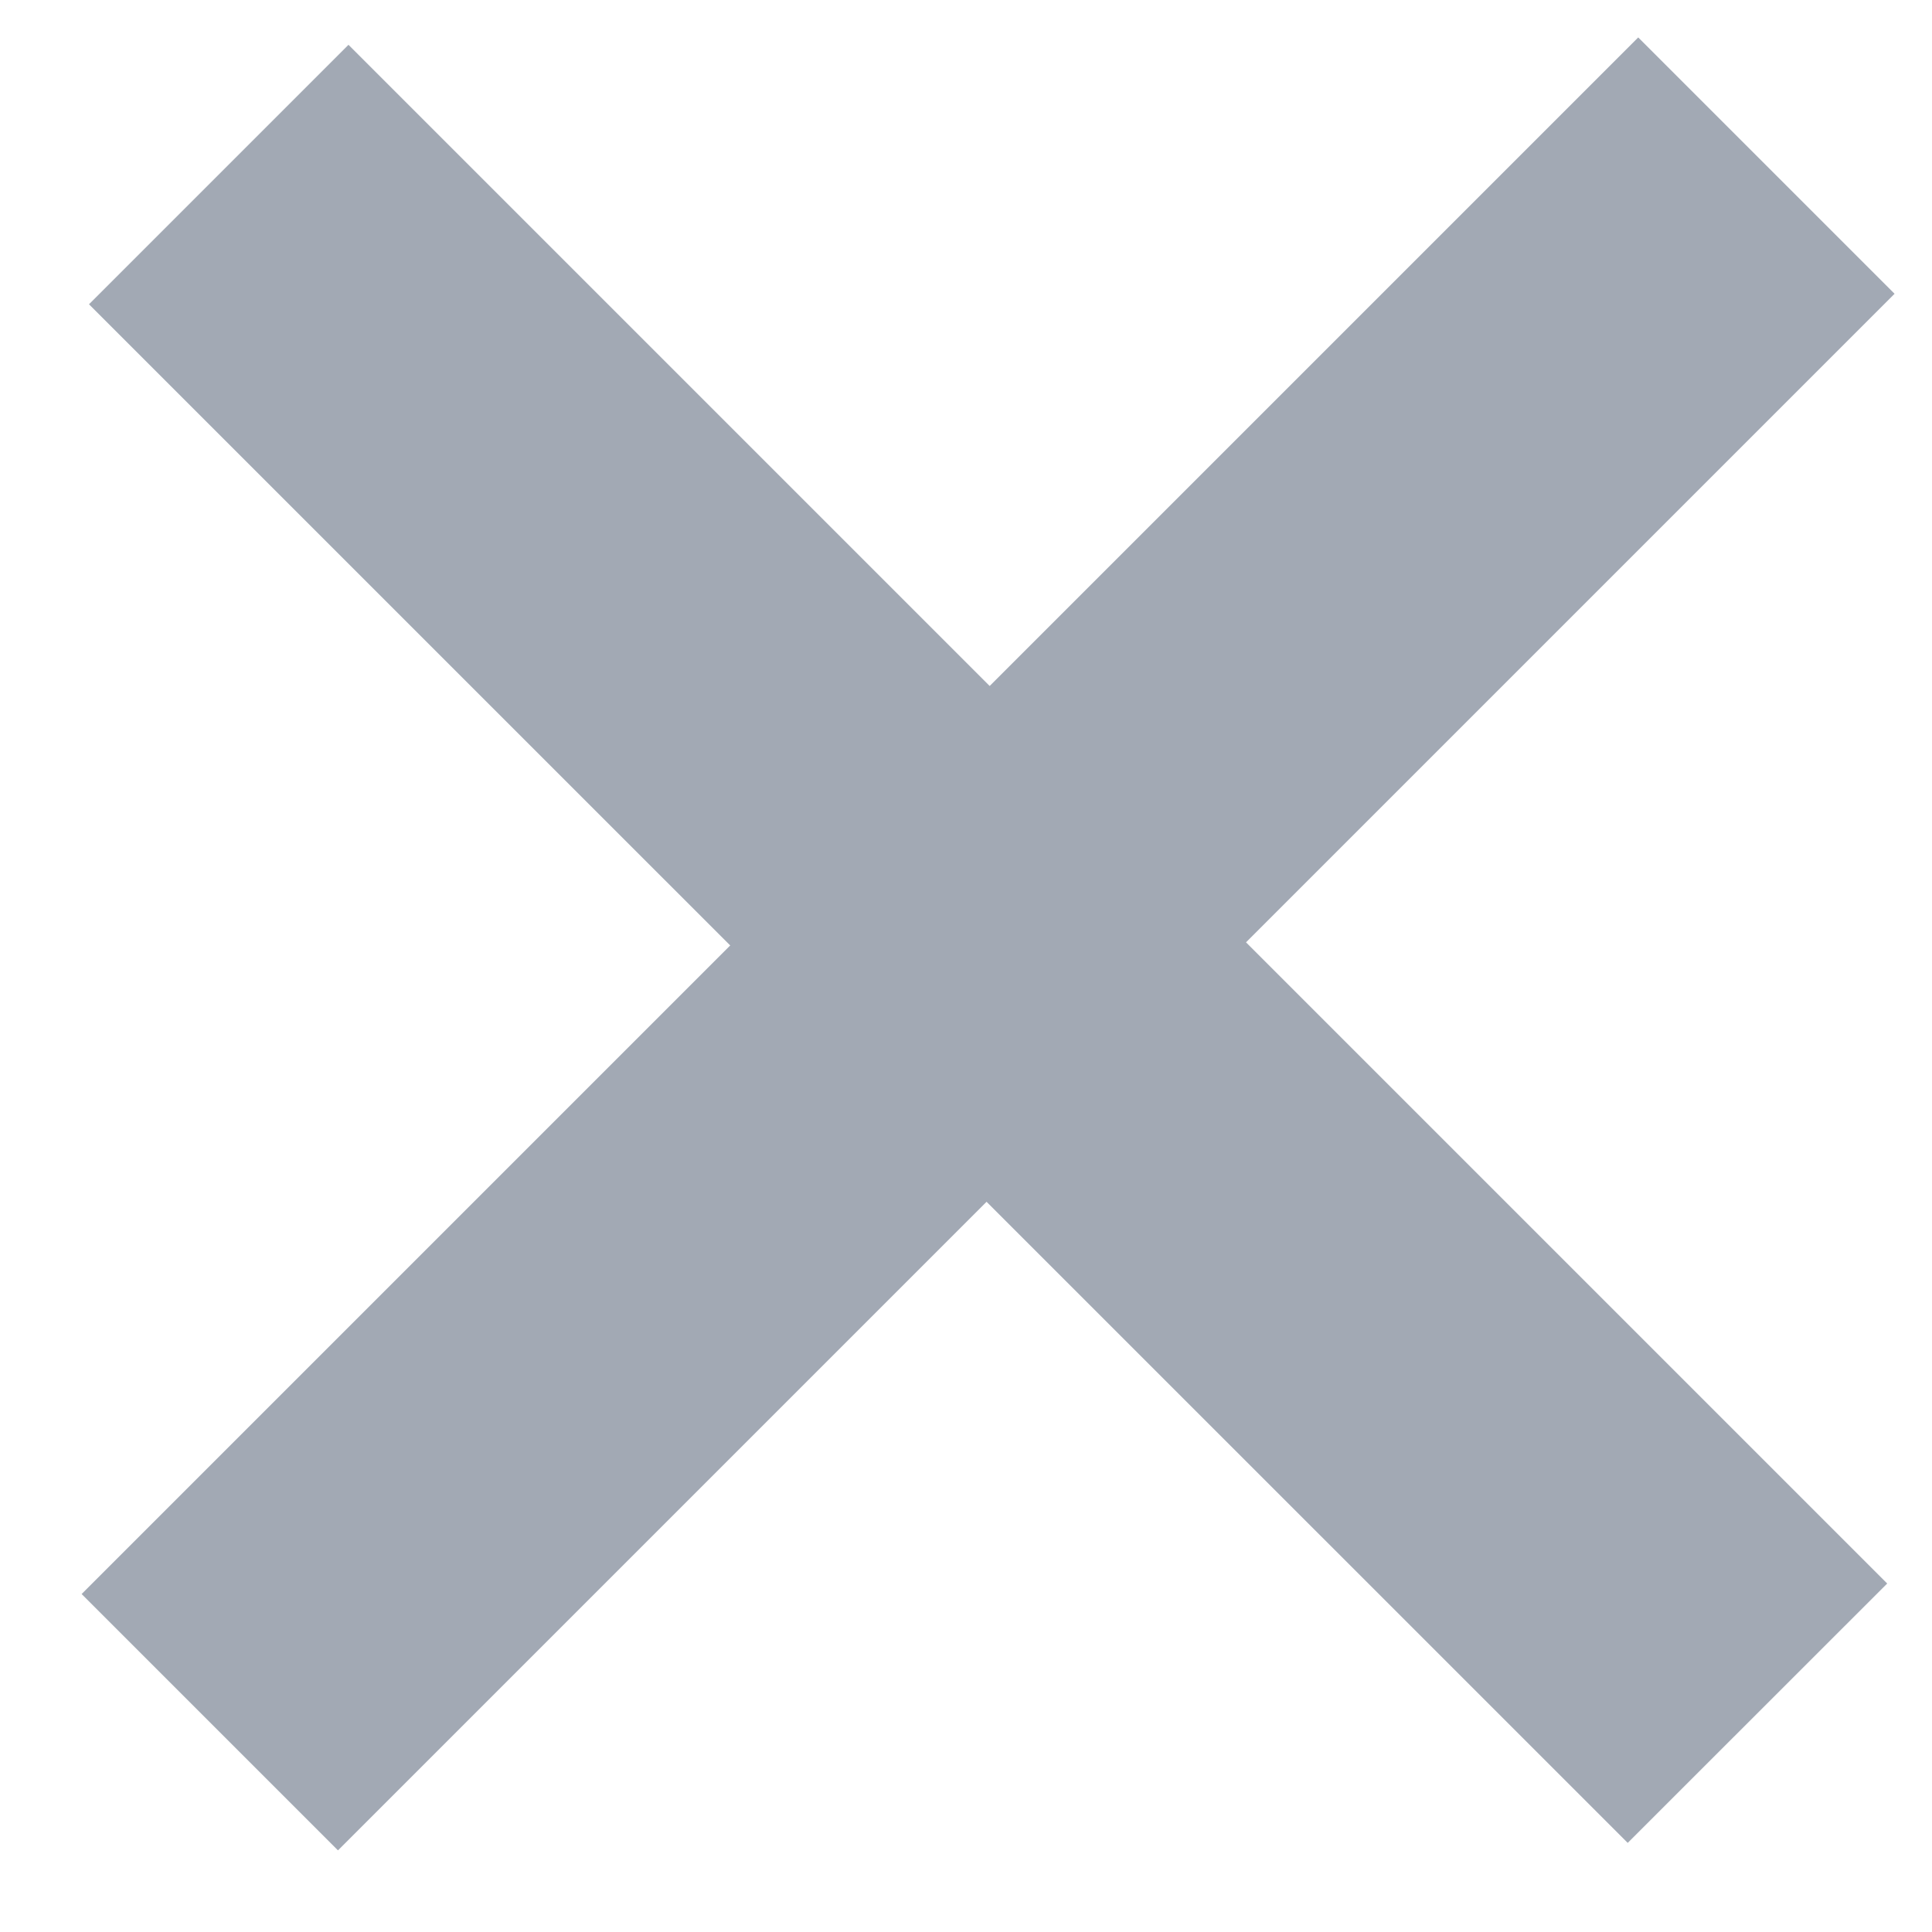 <svg width="16" height="16" viewBox="0 0 16 16" fill="#A2A9B4" xmlns="http://www.w3.org/2000/svg">
<path d="M0.737 2.52L2.886 0.371L15.629 13.114L13.48 15.262L0.737 2.52Z" />
<path d="M2.799 15.324L0.676 13.201L13.567 0.31L15.69 2.433L2.799 15.324Z"/>
</svg>
